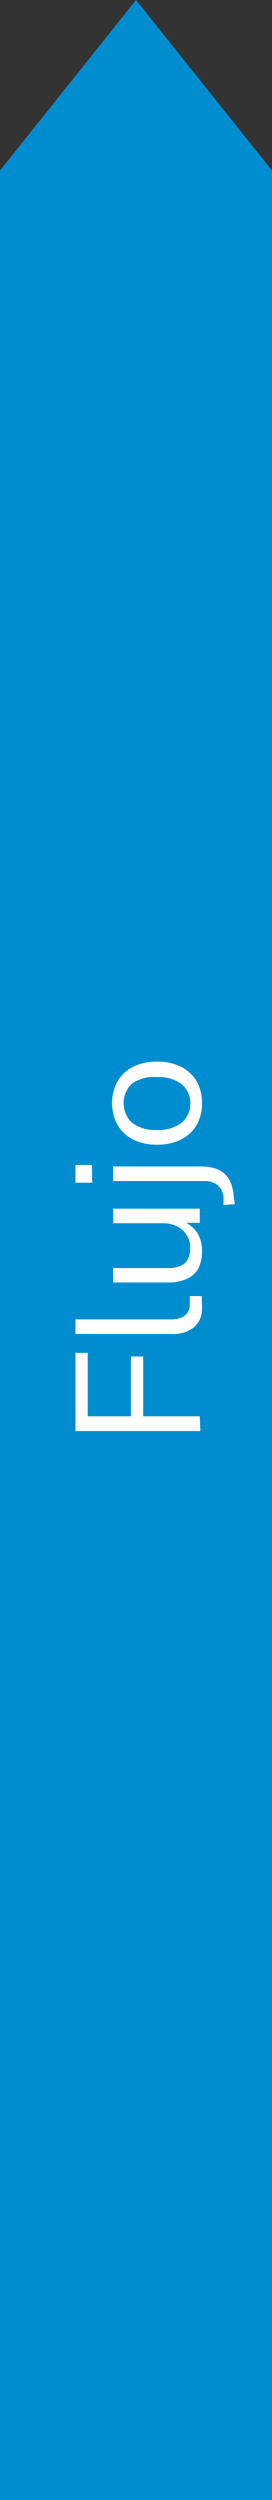 <svg xmlns="http://www.w3.org/2000/svg" viewBox="0 0 14.42 132.09"><rect x="0" y="0" width="14.42" height="132.09" fill="#333333" stroke="none"/><defs><style>.cls-1{fill:#008dcf;}.cls-2{fill:#fff;}</style></defs><g id="Capa_2" data-name="Capa 2"><g id="Capa_1-2" data-name="Capa 1"><polygon class="cls-1" points="0 9.01 0 132.09 7.21 132.09 14.42 132.09 14.42 9.01 7.21 0 0 9.01"/><path class="cls-2" d="M10.62,75.61H4V71.48h.65v3.35H6.94V71.67h.65v3.16h3Z"/><path class="cls-2" d="M10.71,69.12a1.28,1.28,0,0,1-.42,1,1.75,1.75,0,0,1-1.19.36H4v-.77H9.05a1.47,1.47,0,0,0,.55-.09.67.67,0,0,0,.34-.27.76.76,0,0,0,.12-.44,1.5,1.5,0,0,0,0-.22,1.3,1.3,0,0,0,0-.21l.64,0c0,.1,0,.2,0,.29A2.64,2.64,0,0,1,10.71,69.12Z"/><path class="cls-2" d="M10.71,66.1a2,2,0,0,1-.2.93,1.29,1.29,0,0,1-.61.54,2.35,2.35,0,0,1-1,.19H6V67H8.88a1.65,1.65,0,0,0,.67-.11.75.75,0,0,0,.4-.34,1.29,1.29,0,0,0,.13-.59A1.23,1.23,0,0,0,9.4,64.8a1.67,1.67,0,0,0-.76-.17H6v-.77h4.59v.75h-1v-.12a1.6,1.6,0,0,1,.85.62A1.75,1.75,0,0,1,10.71,66.1Z"/><path class="cls-2" d="M4.89,62.49H4v-.94h.87Zm7.56,1.13-.6.05,0-.4a.9.9,0,0,0-.31-.65,1.09,1.09,0,0,0-.74-.22H6v-.77h4.66a2.2,2.2,0,0,1,.72.1,1.36,1.36,0,0,1,.53.29,1.29,1.29,0,0,1,.33.49,2.34,2.34,0,0,1,.15.7Z"/><path class="cls-2" d="M10.71,58.29a2.29,2.29,0,0,1-.29,1.16,2,2,0,0,1-.83.76,2.78,2.78,0,0,1-1.26.27,2.8,2.8,0,0,1-1.27-.27,2,2,0,0,1-.82-.76,2.41,2.41,0,0,1,0-2.33,2,2,0,0,1,.82-.76,2.8,2.8,0,0,1,1.27-.27,2.78,2.78,0,0,1,1.26.27,2,2,0,0,1,.83.76A2.31,2.31,0,0,1,10.71,58.29Zm-.62,0a1.3,1.3,0,0,0-.45-1,2,2,0,0,0-1.31-.38A2,2,0,0,0,7,57.25a1.42,1.42,0,0,0,0,2.07,2,2,0,0,0,1.32.38,2,2,0,0,0,1.31-.38A1.31,1.31,0,0,0,10.09,58.29Z"/></g></g></svg>